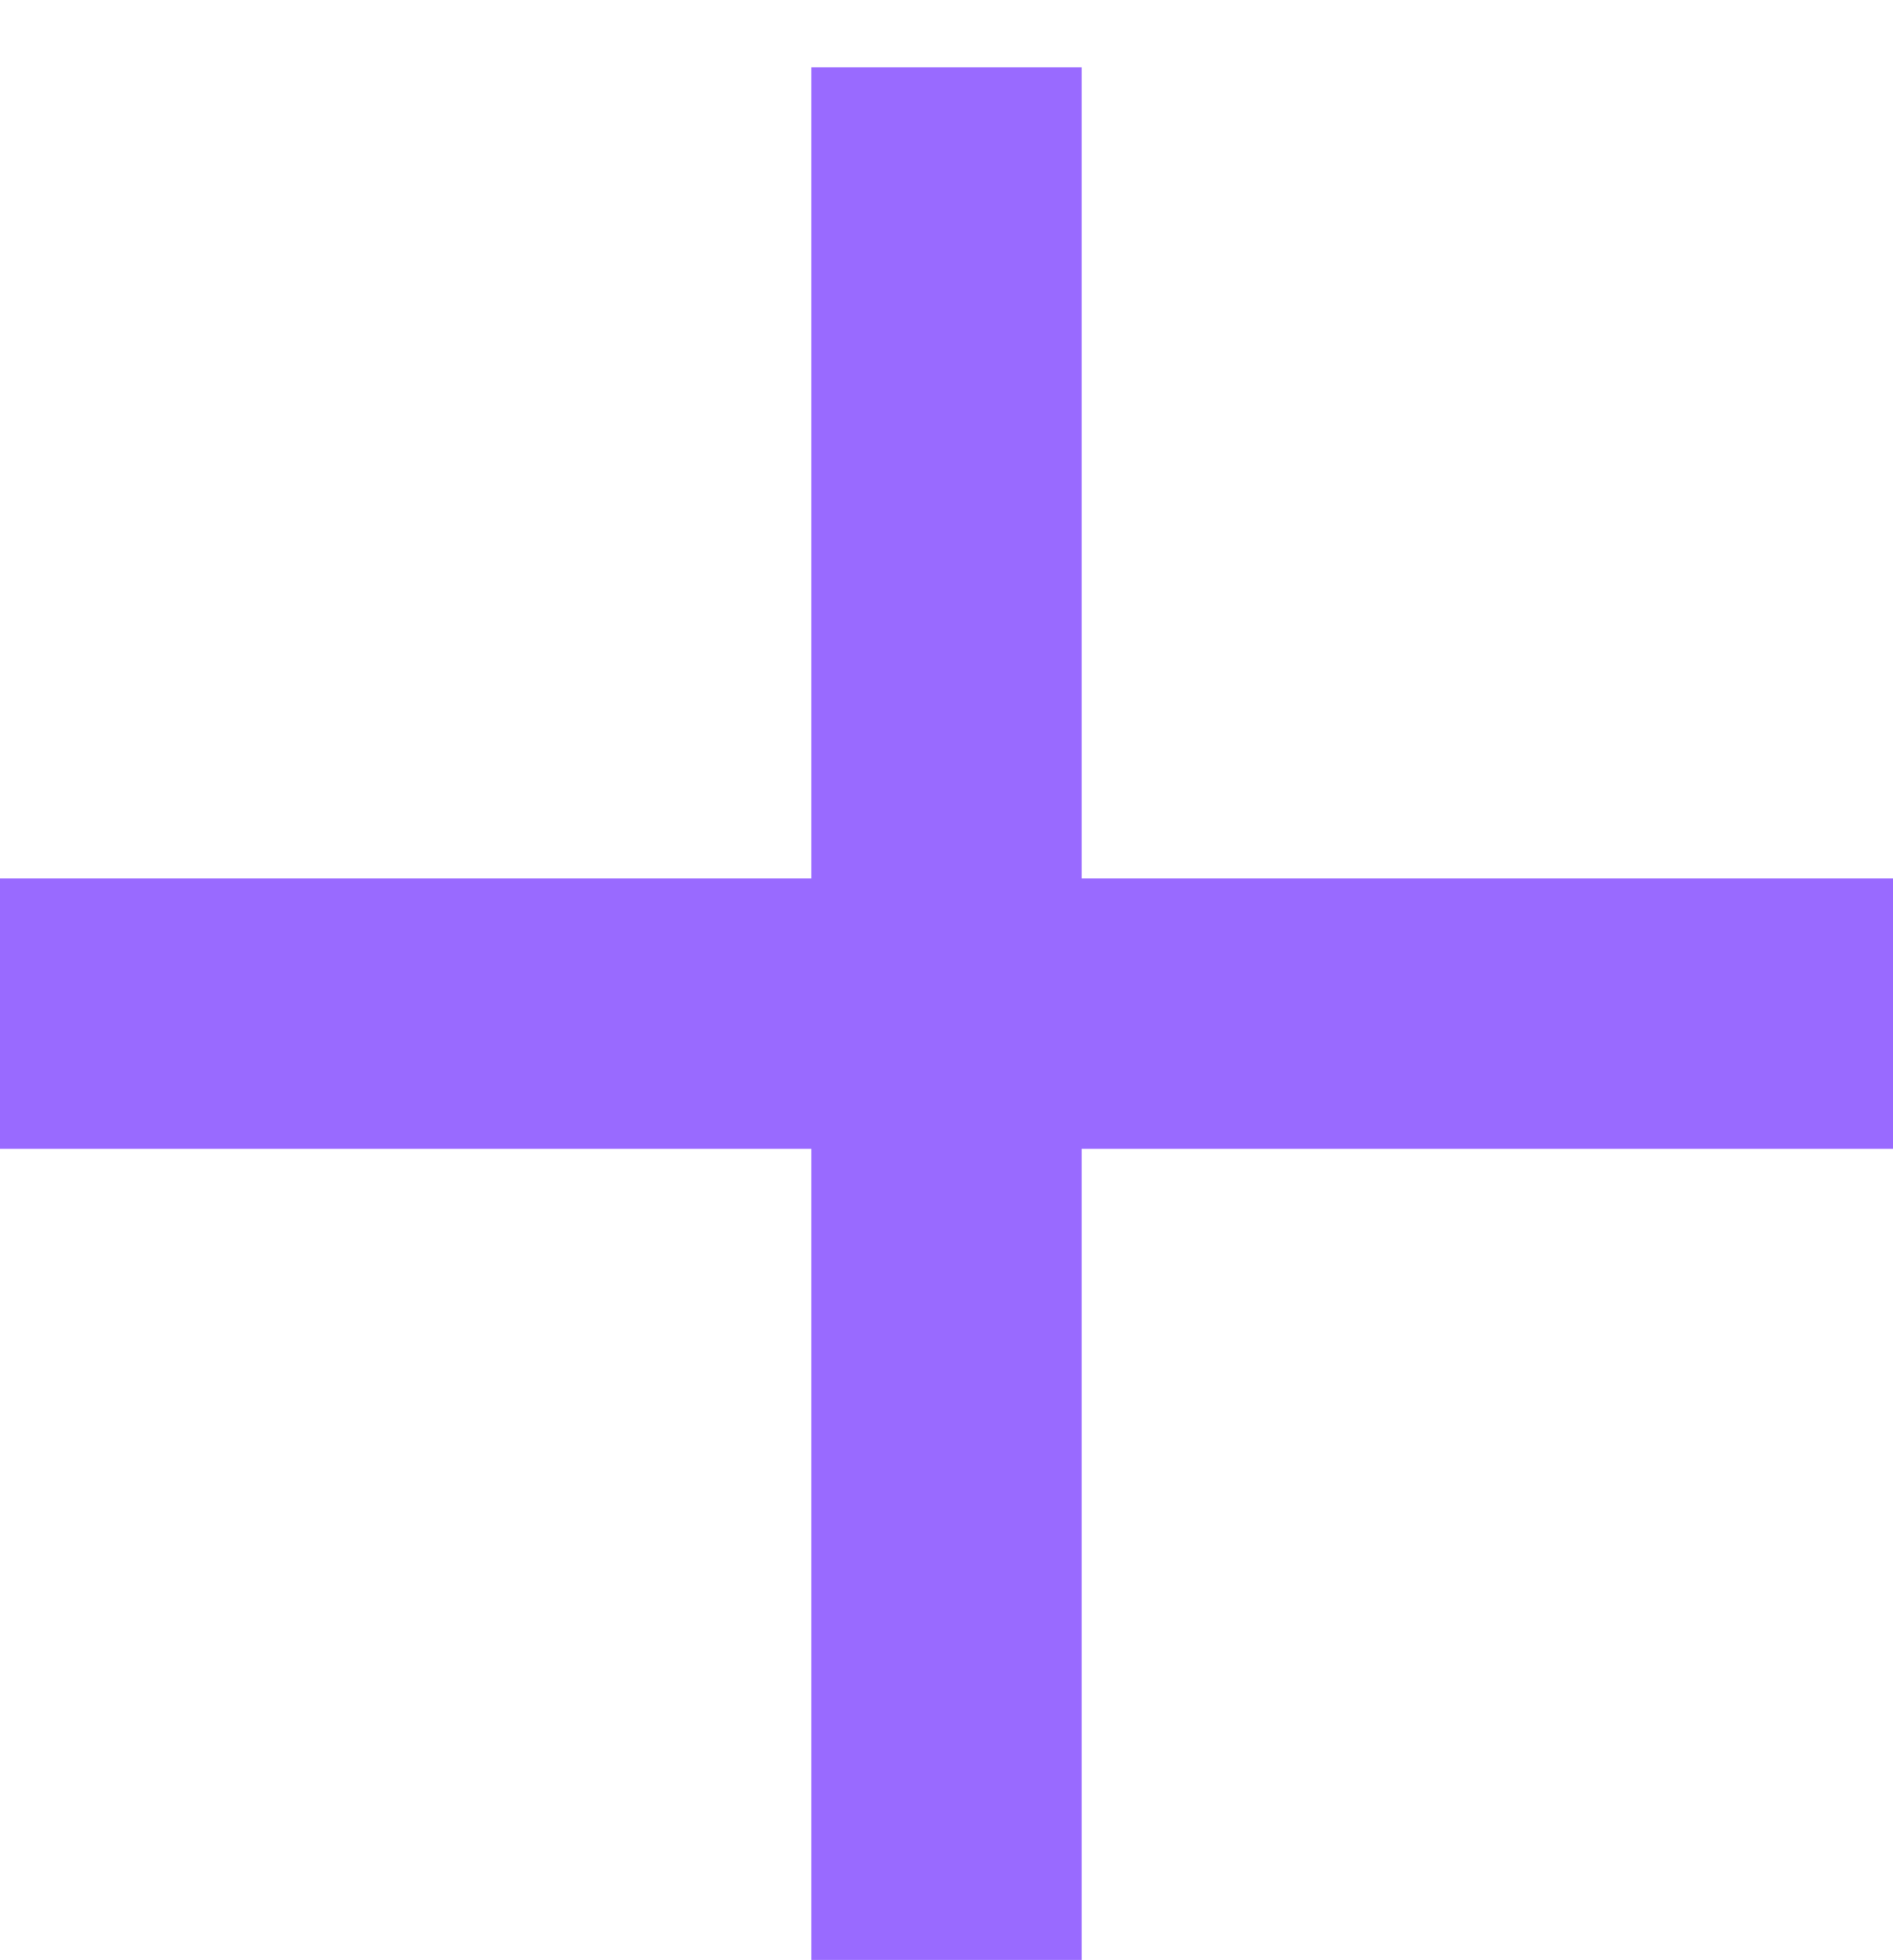 <svg width="28" height="29" viewBox="0 0 28 29" fill="none" xmlns="http://www.w3.org/2000/svg">
<path d="M28 16.996H16V28.996H12V16.996H0V12.996H12V0.996H16V12.996H28V16.996Z" fill="#996AFF"/>
</svg>
